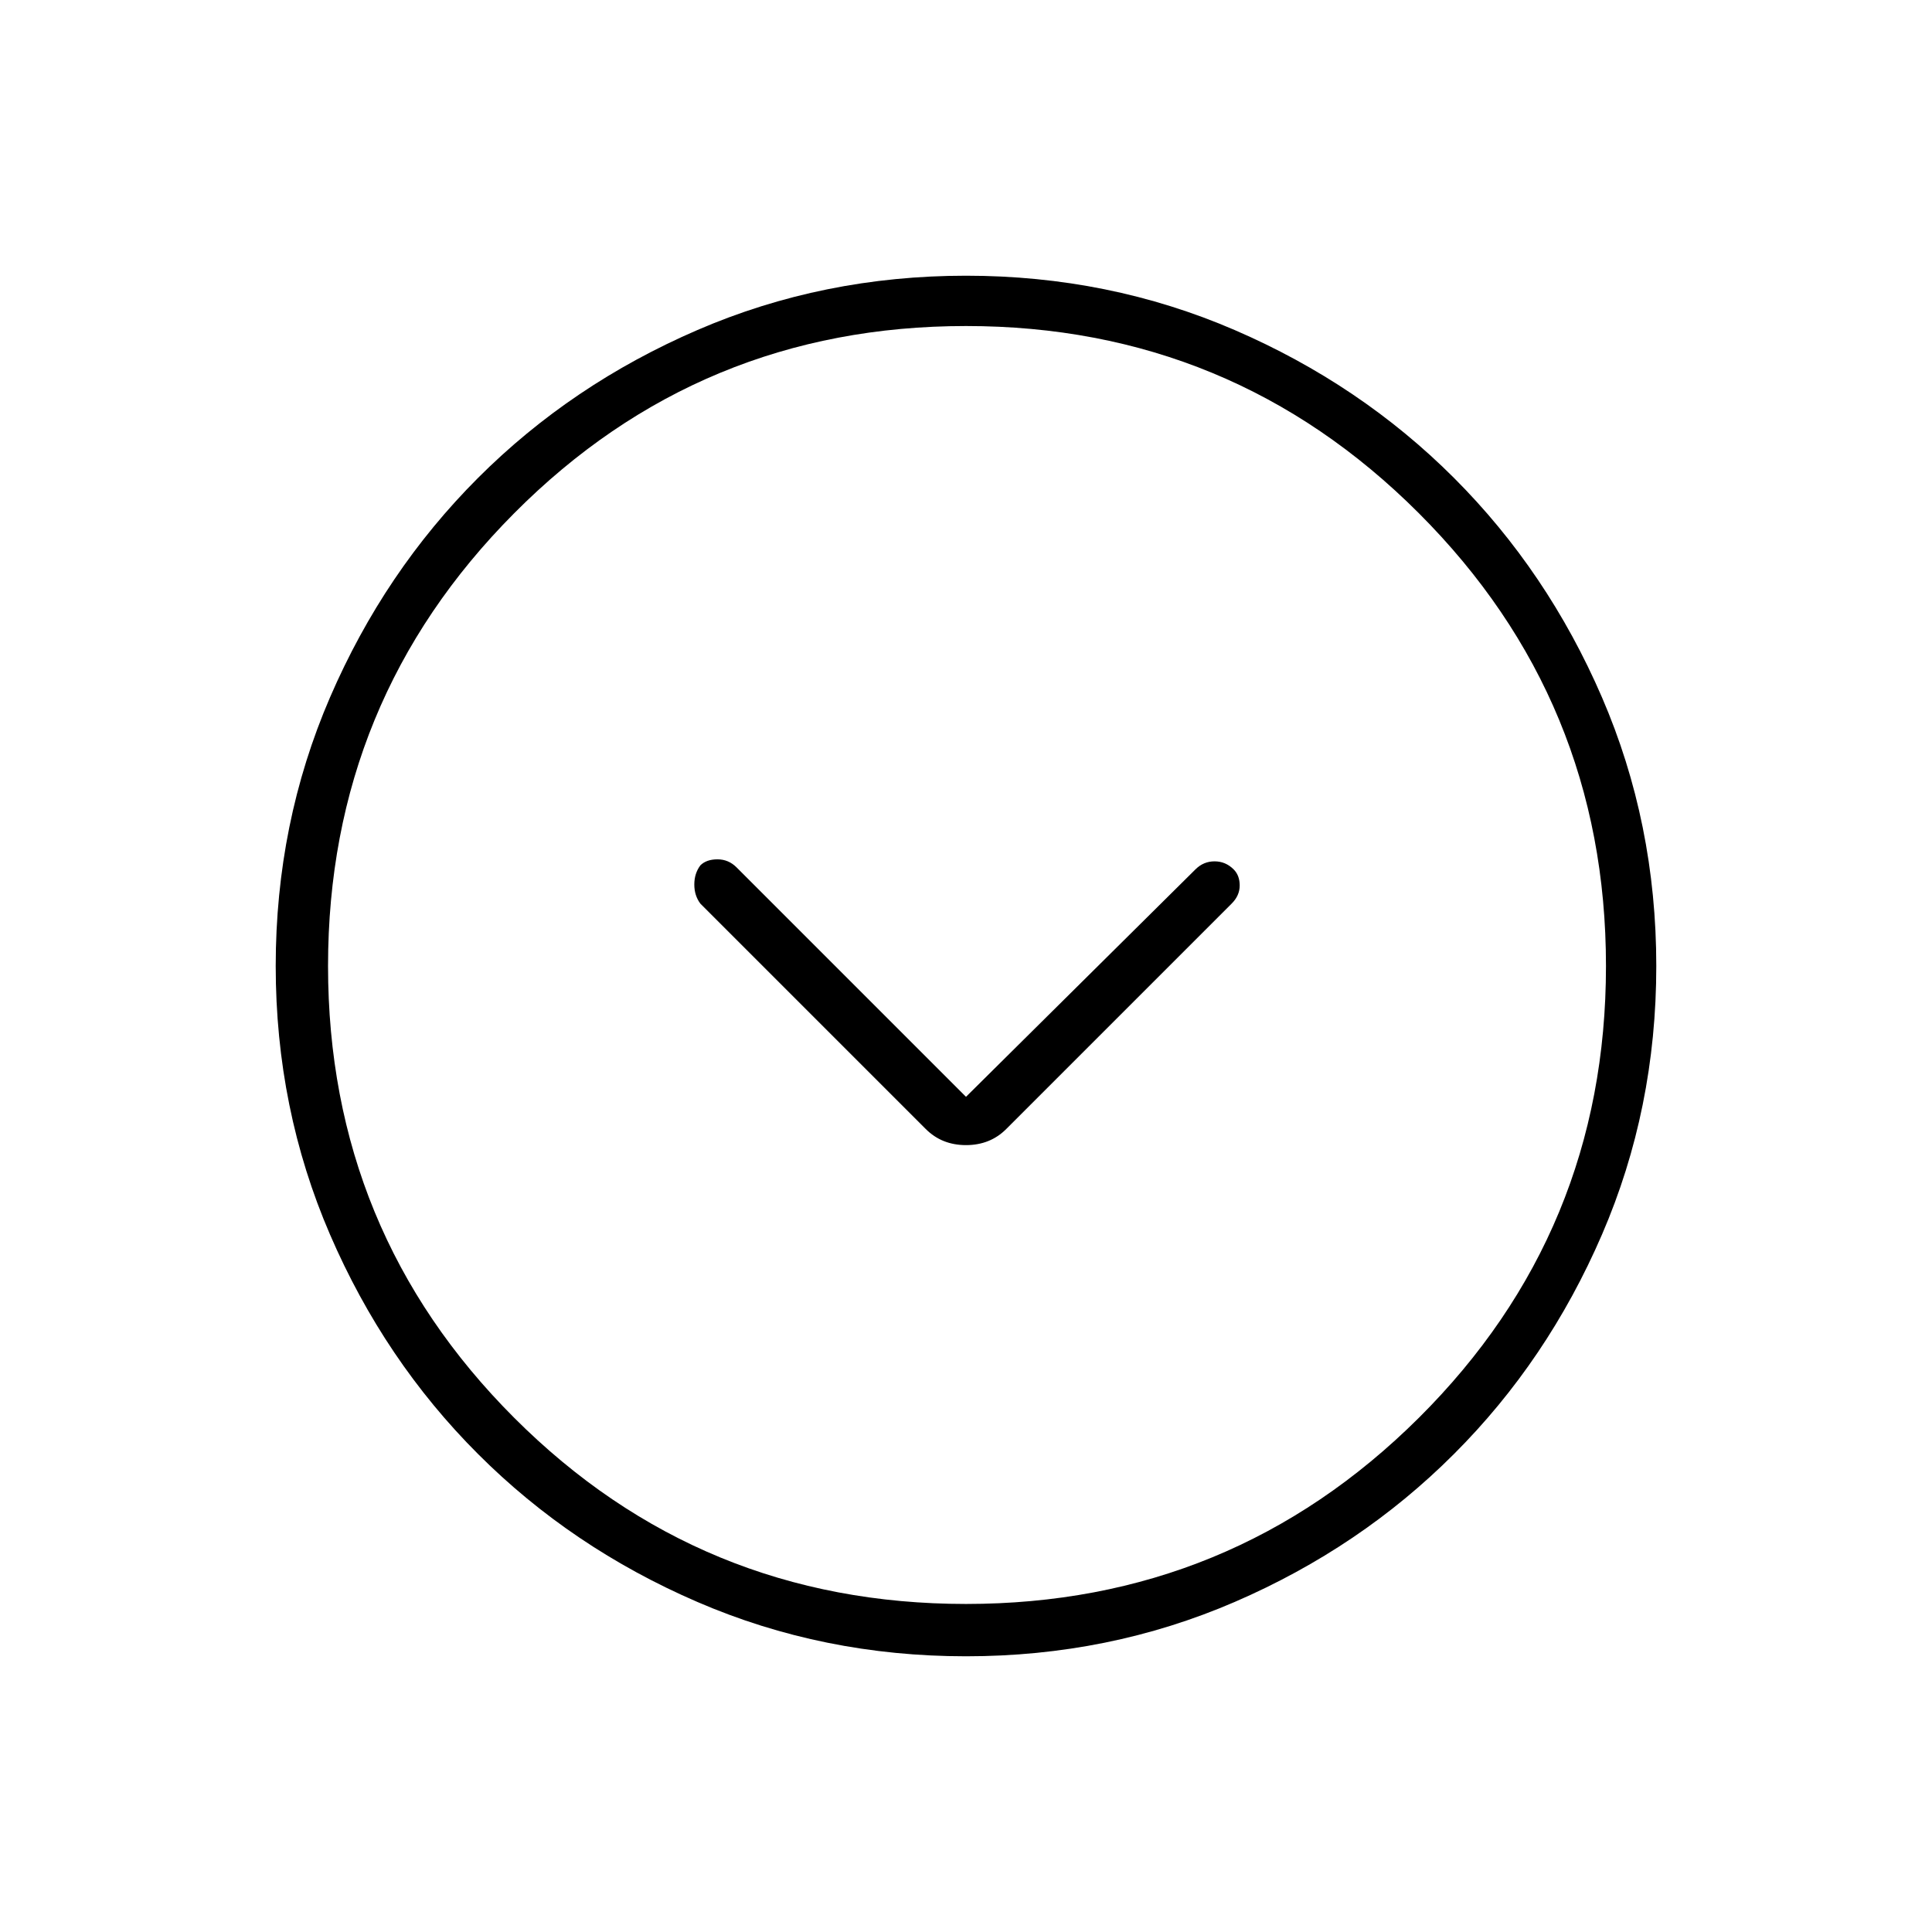 <svg xmlns="http://www.w3.org/2000/svg" height="24" width="24"><path d="M11.5 14.025Q11.7 14.225 12 14.225Q12.3 14.225 12.5 14.025L15.3 11.225Q15.4 11.125 15.4 11Q15.4 10.875 15.325 10.8Q15.225 10.7 15.088 10.7Q14.95 10.7 14.85 10.8L12 13.625L9.15 10.775Q9.05 10.675 8.913 10.675Q8.775 10.675 8.7 10.75Q8.625 10.85 8.625 10.988Q8.625 11.125 8.7 11.225ZM12 20.575Q10.225 20.575 8.663 19.9Q7.1 19.225 5.938 18.062Q4.775 16.9 4.1 15.337Q3.425 13.775 3.425 12Q3.425 10.225 4.1 8.662Q4.775 7.1 5.938 5.937Q7.1 4.775 8.663 4.1Q10.225 3.425 12 3.425Q13.775 3.425 15.338 4.1Q16.9 4.775 18.062 5.937Q19.225 7.1 19.9 8.662Q20.575 10.225 20.575 12Q20.575 13.775 19.9 15.337Q19.225 16.9 18.062 18.062Q16.9 19.225 15.338 19.9Q13.775 20.575 12 20.575ZM12 12Q12 12 12 12Q12 12 12 12Q12 12 12 12Q12 12 12 12Q12 12 12 12Q12 12 12 12Q12 12 12 12Q12 12 12 12ZM12 19.925Q15.3 19.925 17.625 17.613Q19.95 15.3 19.95 12Q19.95 8.7 17.625 6.375Q15.3 4.05 12 4.05Q8.7 4.05 6.388 6.375Q4.075 8.7 4.075 12Q4.075 15.3 6.388 17.613Q8.7 19.925 12 19.925Z"/></svg>